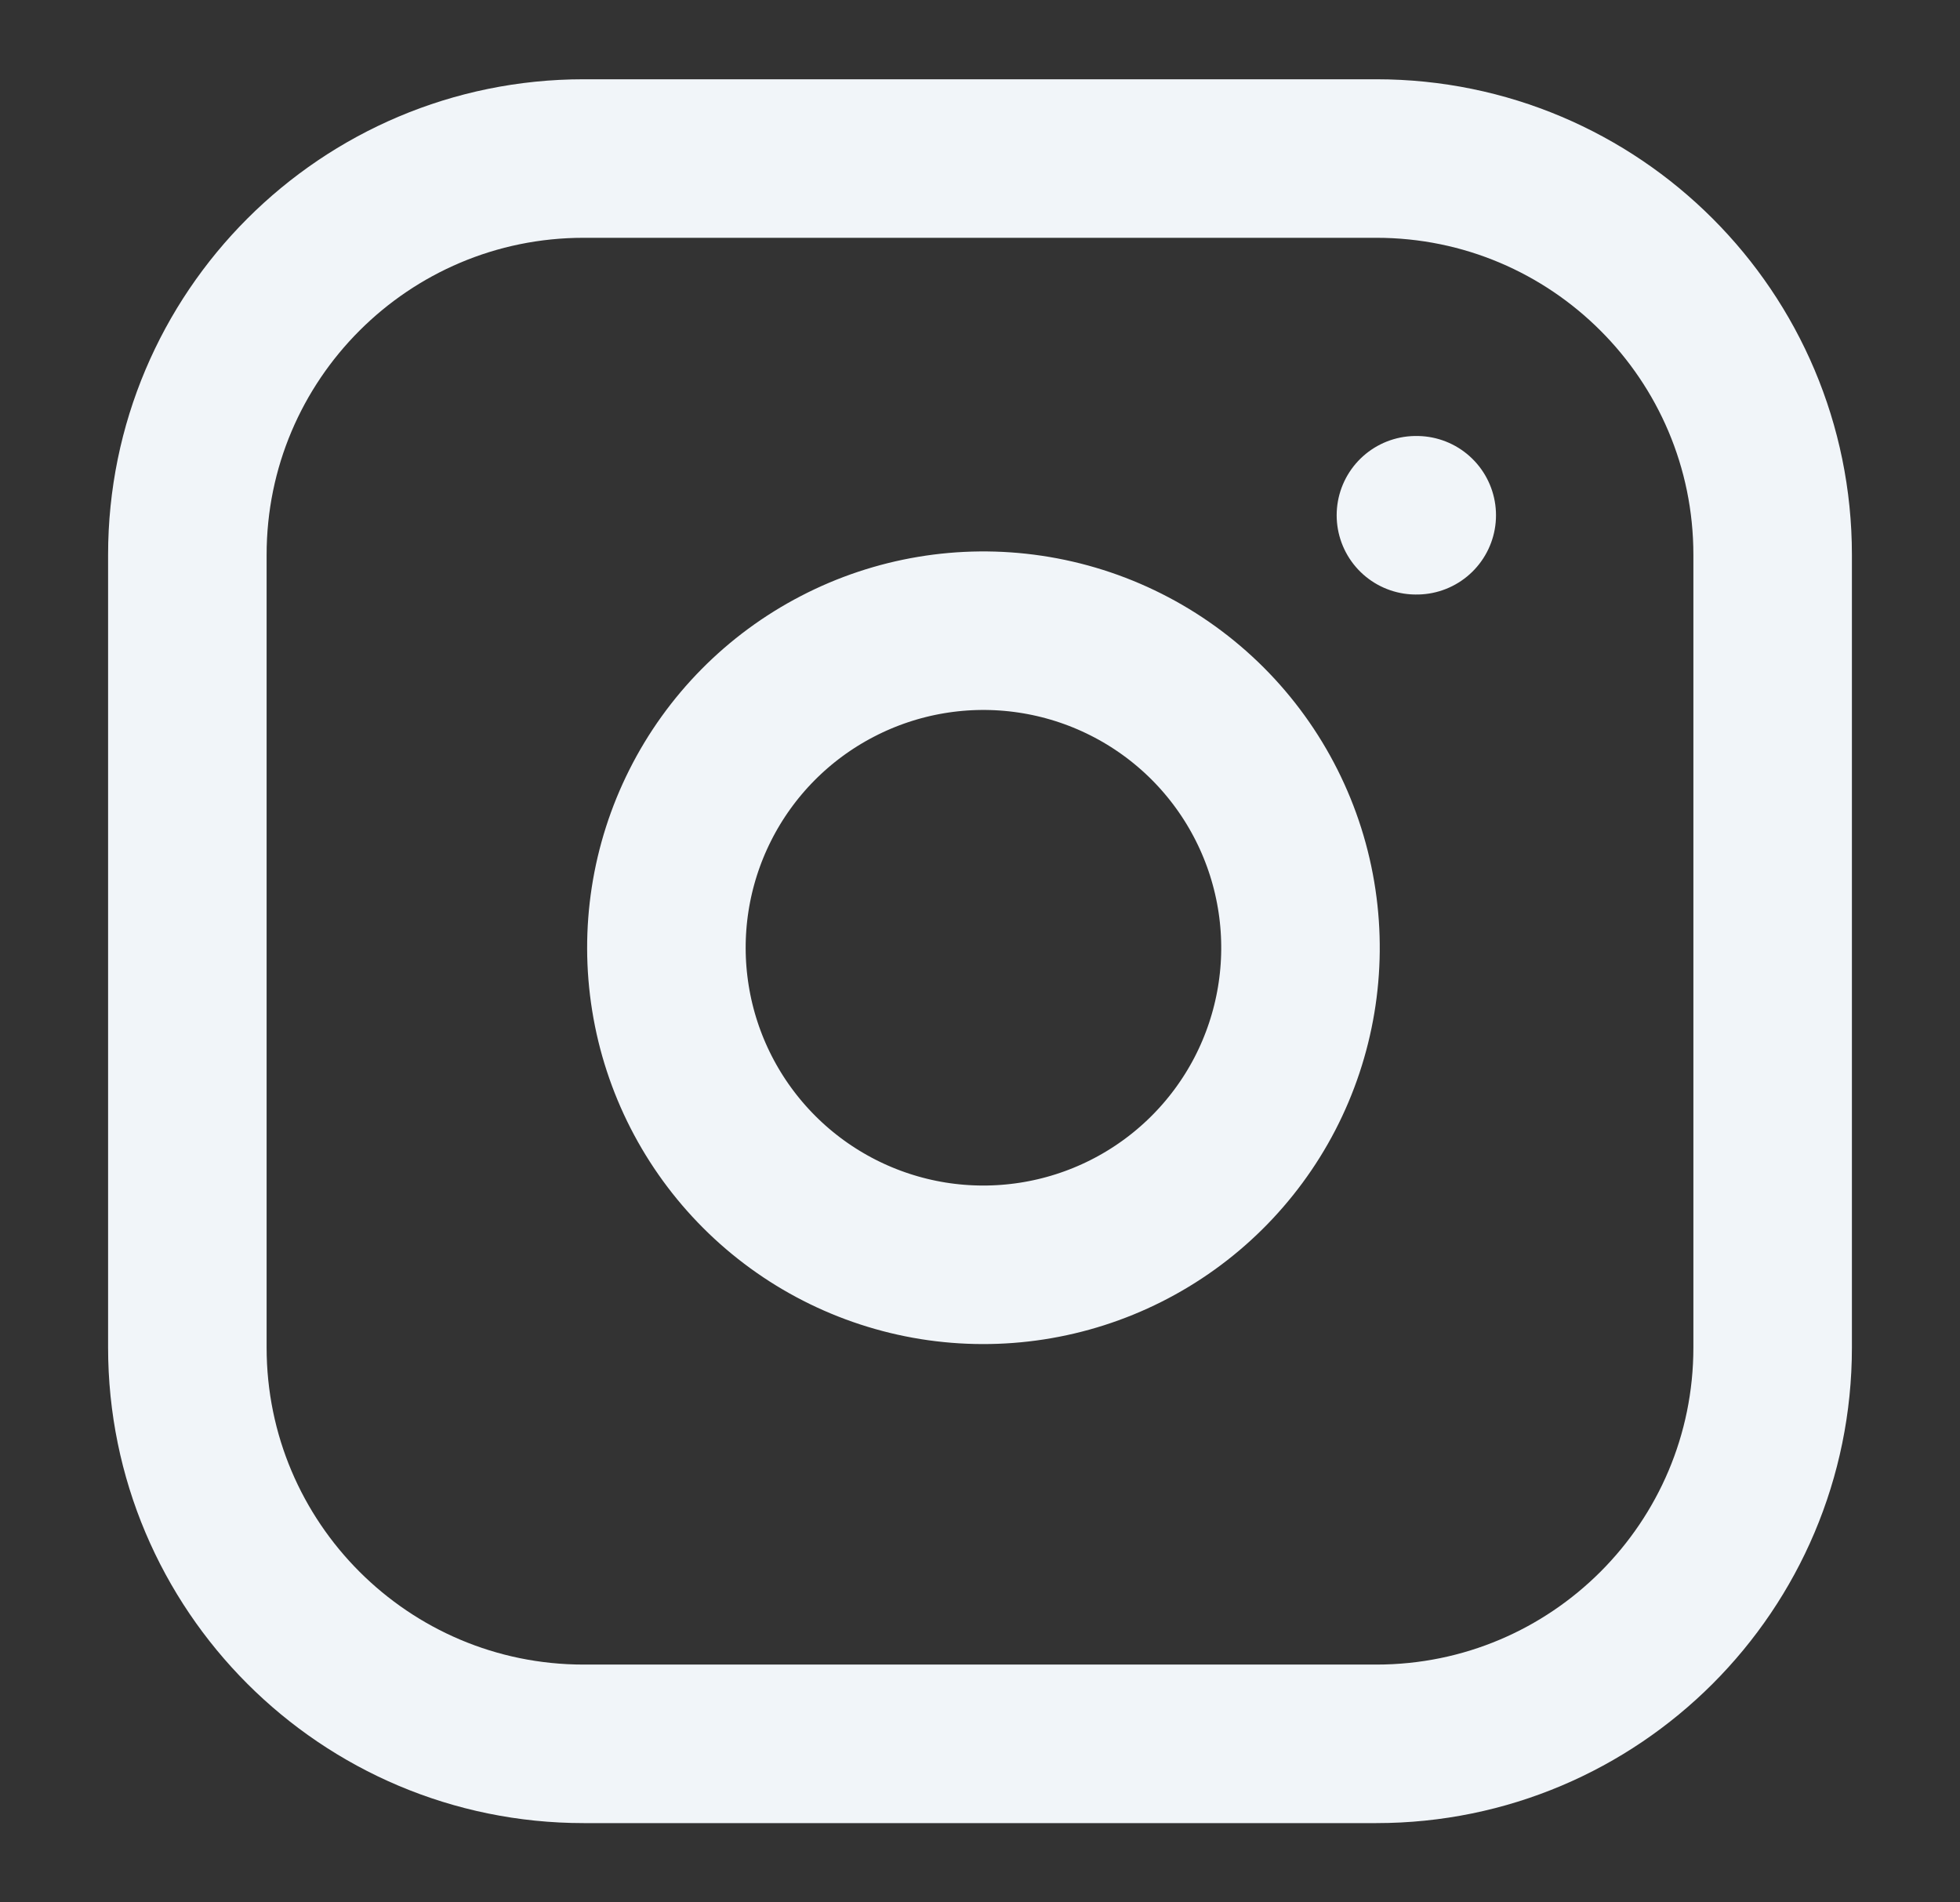 <svg width="34" height="33" viewBox="0 0 34 33" fill="none" xmlns="http://www.w3.org/2000/svg">
<rect x="0" y="0" width="34" height="33" fill="#333333" stroke="none"/>
<path d="M24.562 8.938H24.576M10.125 2.75H23.875C27.672 2.75 30.75 5.828 30.75 9.625V23.375C30.75 27.172 27.672 30.25 23.875 30.25H10.125C6.328 30.25 3.25 27.172 3.25 23.375V9.625C3.25 5.828 6.328 2.75 10.125 2.75ZM22.5 15.634C22.67 16.778 22.474 17.947 21.942 18.974C21.409 20 20.566 20.833 19.532 21.353C18.499 21.873 17.328 22.054 16.186 21.871C15.044 21.687 13.989 21.148 13.171 20.33C12.353 19.512 11.813 18.456 11.63 17.314C11.446 16.172 11.627 15.001 12.147 13.968C12.667 12.934 13.5 12.091 14.527 11.559C15.553 11.026 16.722 10.83 17.866 11C19.034 11.173 20.114 11.717 20.949 12.551C21.783 13.386 22.327 14.466 22.5 15.634Z" stroke="#F1F5F9" stroke-width="2.75" stroke-linecap="round" stroke-linejoin="round"/>
</svg>
